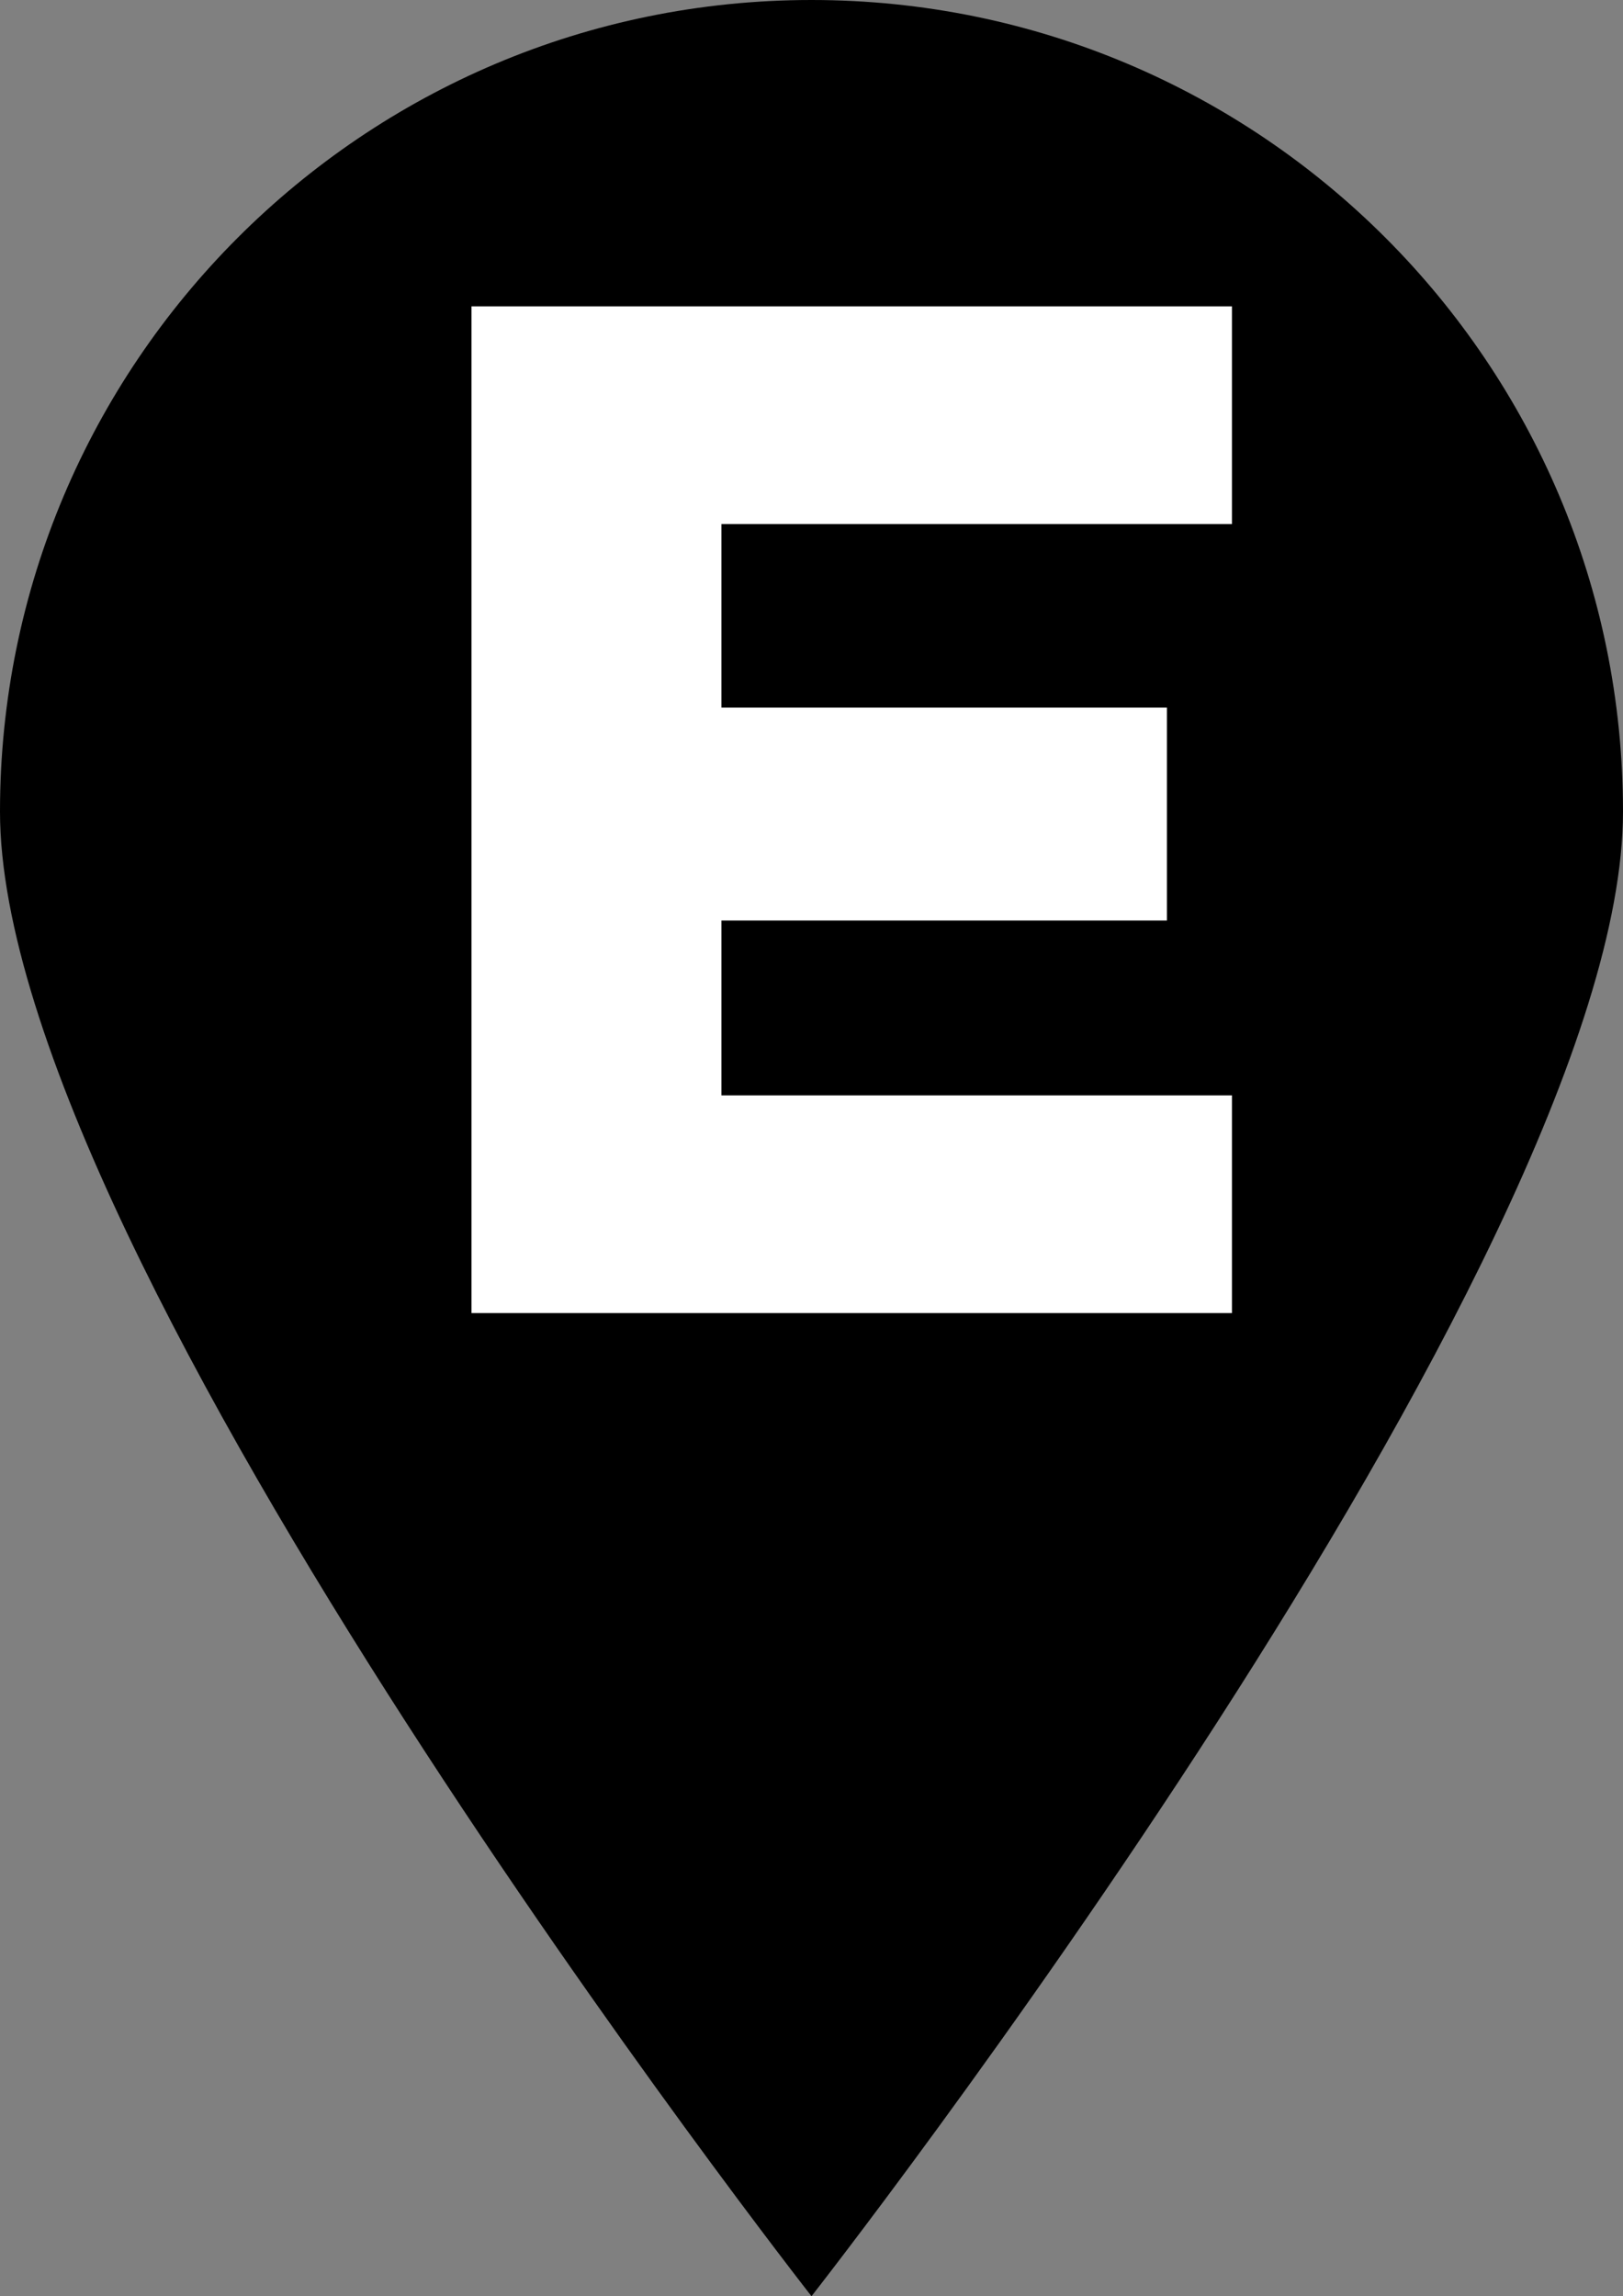 <?xml version="1.0" encoding="utf-8"?>
<!-- Generator: Adobe Illustrator 24.3.0, SVG Export Plug-In . SVG Version: 6.00 Build 0)  -->
<svg version="1.1" id="Layer_1" xmlns="http://www.w3.org/2000/svg" xmlns:xlink="http://www.w3.org/1999/xlink" x="0px" y="0px"
	 viewBox="0 0 337 476.7" style="enable-background:new 0 0 337 476.7;" xml:space="preserve">
<rect x="0" y="0" width="337" height="476.7" fill="#808080" stroke="none"/>
<style type="text/css">
	.st0{fill:#FFFFFF;}
</style>
<path d="M337,168.5c0,93.1-168.5,308.2-168.5,308.2S0,261.5,0,168.5S75.4,0,168.5,0S337,75.4,337,168.5z"/>
<g>
	<path class="st0" d="M149.8,146.9h92.5v44.2h-92.5v36.3h106v45.2H97.9v-209h157.9v45.2h-106V146.9z"/>
</g>
</svg>
